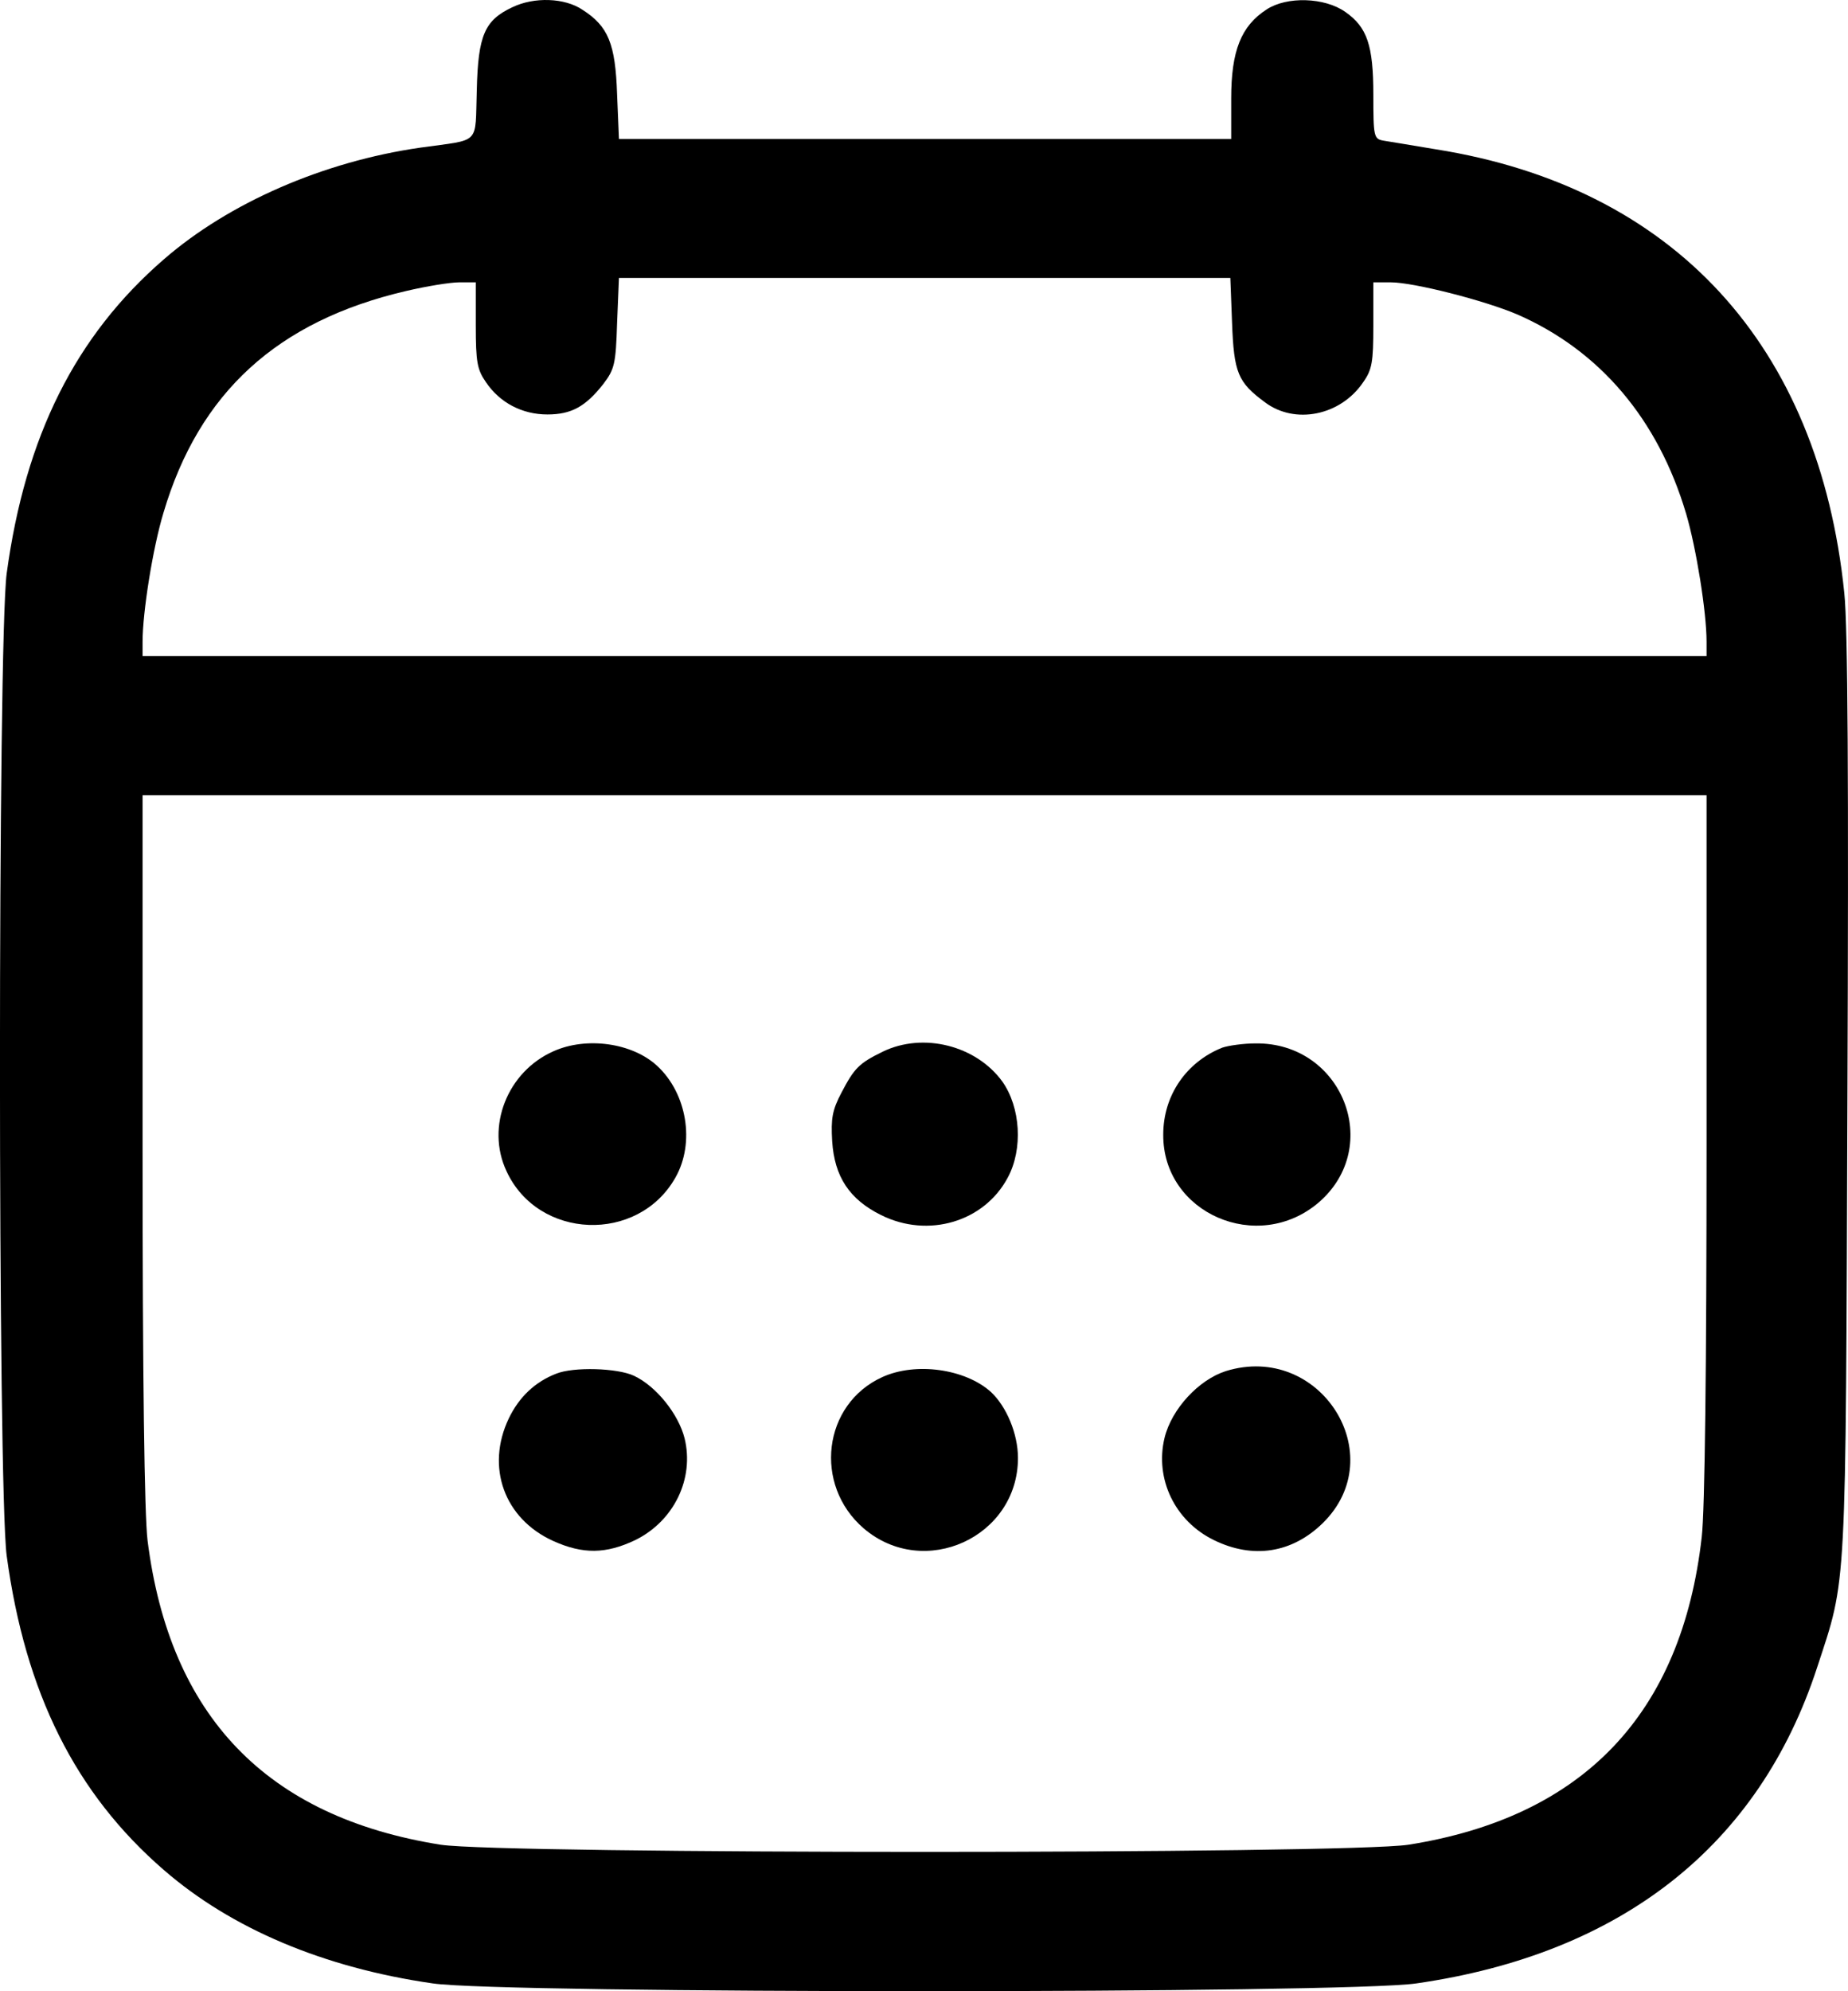 <svg width="13" height="14" viewBox="0 0 13 14" fill="none" xmlns="http://www.w3.org/2000/svg">
<path d="M6.198 8.543C6.529 8.708 6.923 8.591 7.089 8.28C7.198 8.078 7.179 7.785 7.051 7.604C6.867 7.351 6.495 7.256 6.21 7.394C6.042 7.476 6.01 7.51 5.92 7.681C5.854 7.806 5.845 7.864 5.854 8.023C5.87 8.274 5.976 8.433 6.198 8.543Z" fill="black"/>
<path d="M3.563 8.234C3.785 8.717 4.488 8.744 4.751 8.28C4.891 8.035 4.832 7.687 4.623 7.494C4.448 7.332 4.126 7.287 3.894 7.391C3.569 7.534 3.416 7.922 3.563 8.234Z" fill="black"/>
<path d="M8.183 7.977C8.179 8.53 8.848 8.821 9.277 8.454C9.733 8.06 9.442 7.329 8.833 7.336C8.748 7.336 8.642 7.351 8.598 7.366C8.345 7.467 8.183 7.702 8.183 7.977Z" fill="black"/>
<path d="M8.539 10.828C8.814 10.963 9.089 10.92 9.305 10.709C9.792 10.232 9.286 9.435 8.623 9.64C8.433 9.701 8.242 9.905 8.192 10.11C8.123 10.397 8.264 10.694 8.539 10.828Z" fill="black"/>
<path d="M6.076 10.746C6.501 11.109 7.161 10.807 7.161 10.251C7.161 10.079 7.079 9.887 6.97 9.786C6.789 9.624 6.442 9.575 6.207 9.682C5.788 9.872 5.72 10.44 6.076 10.746Z" fill="black"/>
<path d="M3.891 10.834C4.101 10.929 4.263 10.926 4.469 10.828C4.741 10.694 4.885 10.397 4.816 10.113C4.773 9.942 4.616 9.746 4.46 9.673C4.344 9.618 4.035 9.609 3.913 9.658C3.763 9.716 3.651 9.823 3.579 9.973C3.416 10.315 3.547 10.678 3.891 10.834Z" fill="black"/>
<path fill-rule="evenodd" clip-rule="evenodd" d="M3.044 13.945C3.532 14.018 9.476 14.018 9.964 13.945C11.408 13.737 12.374 12.976 12.783 11.723C12.993 11.082 12.983 11.25 12.996 7.714C13.005 5.505 12.999 4.402 12.974 4.17C12.796 2.425 11.774 1.316 10.102 1.05C9.936 1.022 9.77 0.995 9.733 0.989C9.664 0.977 9.661 0.961 9.661 0.668C9.661 0.317 9.617 0.191 9.464 0.084C9.317 -0.02 9.051 -0.026 8.911 0.066C8.73 0.182 8.661 0.359 8.661 0.692V0.977H4.354L4.341 0.662C4.329 0.307 4.279 0.185 4.098 0.069C3.973 -0.016 3.757 -0.023 3.604 0.051C3.41 0.142 3.363 0.246 3.354 0.634C3.341 1.026 3.388 0.977 2.957 1.038C2.275 1.136 1.61 1.426 1.153 1.823C0.531 2.361 0.178 3.067 0.047 4.032C-0.016 4.503 -0.016 10.468 0.047 10.938C0.178 11.904 0.531 12.61 1.153 13.148C1.628 13.56 2.278 13.835 3.044 13.945ZM1.003 4.512C1.003 4.304 1.075 3.852 1.15 3.605C1.4 2.761 1.95 2.257 2.857 2.046C2.997 2.013 3.166 1.985 3.232 1.985H3.347V2.288C3.347 2.547 3.357 2.599 3.419 2.688C3.516 2.831 3.672 2.914 3.851 2.914C4.019 2.914 4.119 2.859 4.244 2.7C4.323 2.596 4.332 2.559 4.341 2.272L4.354 1.954H8.655L8.667 2.269C8.68 2.621 8.708 2.688 8.898 2.828C9.108 2.987 9.43 2.923 9.589 2.688C9.652 2.599 9.661 2.547 9.661 2.288V1.985H9.783C9.945 1.985 10.445 2.113 10.674 2.211C11.255 2.465 11.664 2.948 11.861 3.611C11.933 3.855 12.005 4.304 12.005 4.512V4.613H1.003V4.512ZM9.908 12.97C9.47 13.037 3.538 13.037 3.1 12.97C1.875 12.775 1.194 12.066 1.038 10.831C1.016 10.651 1.003 9.695 1.003 8.072V5.591H12.005V8.051C12.005 9.597 11.993 10.623 11.971 10.807C11.83 12.05 11.139 12.775 9.908 12.97Z" fill="black"/>
</svg>

